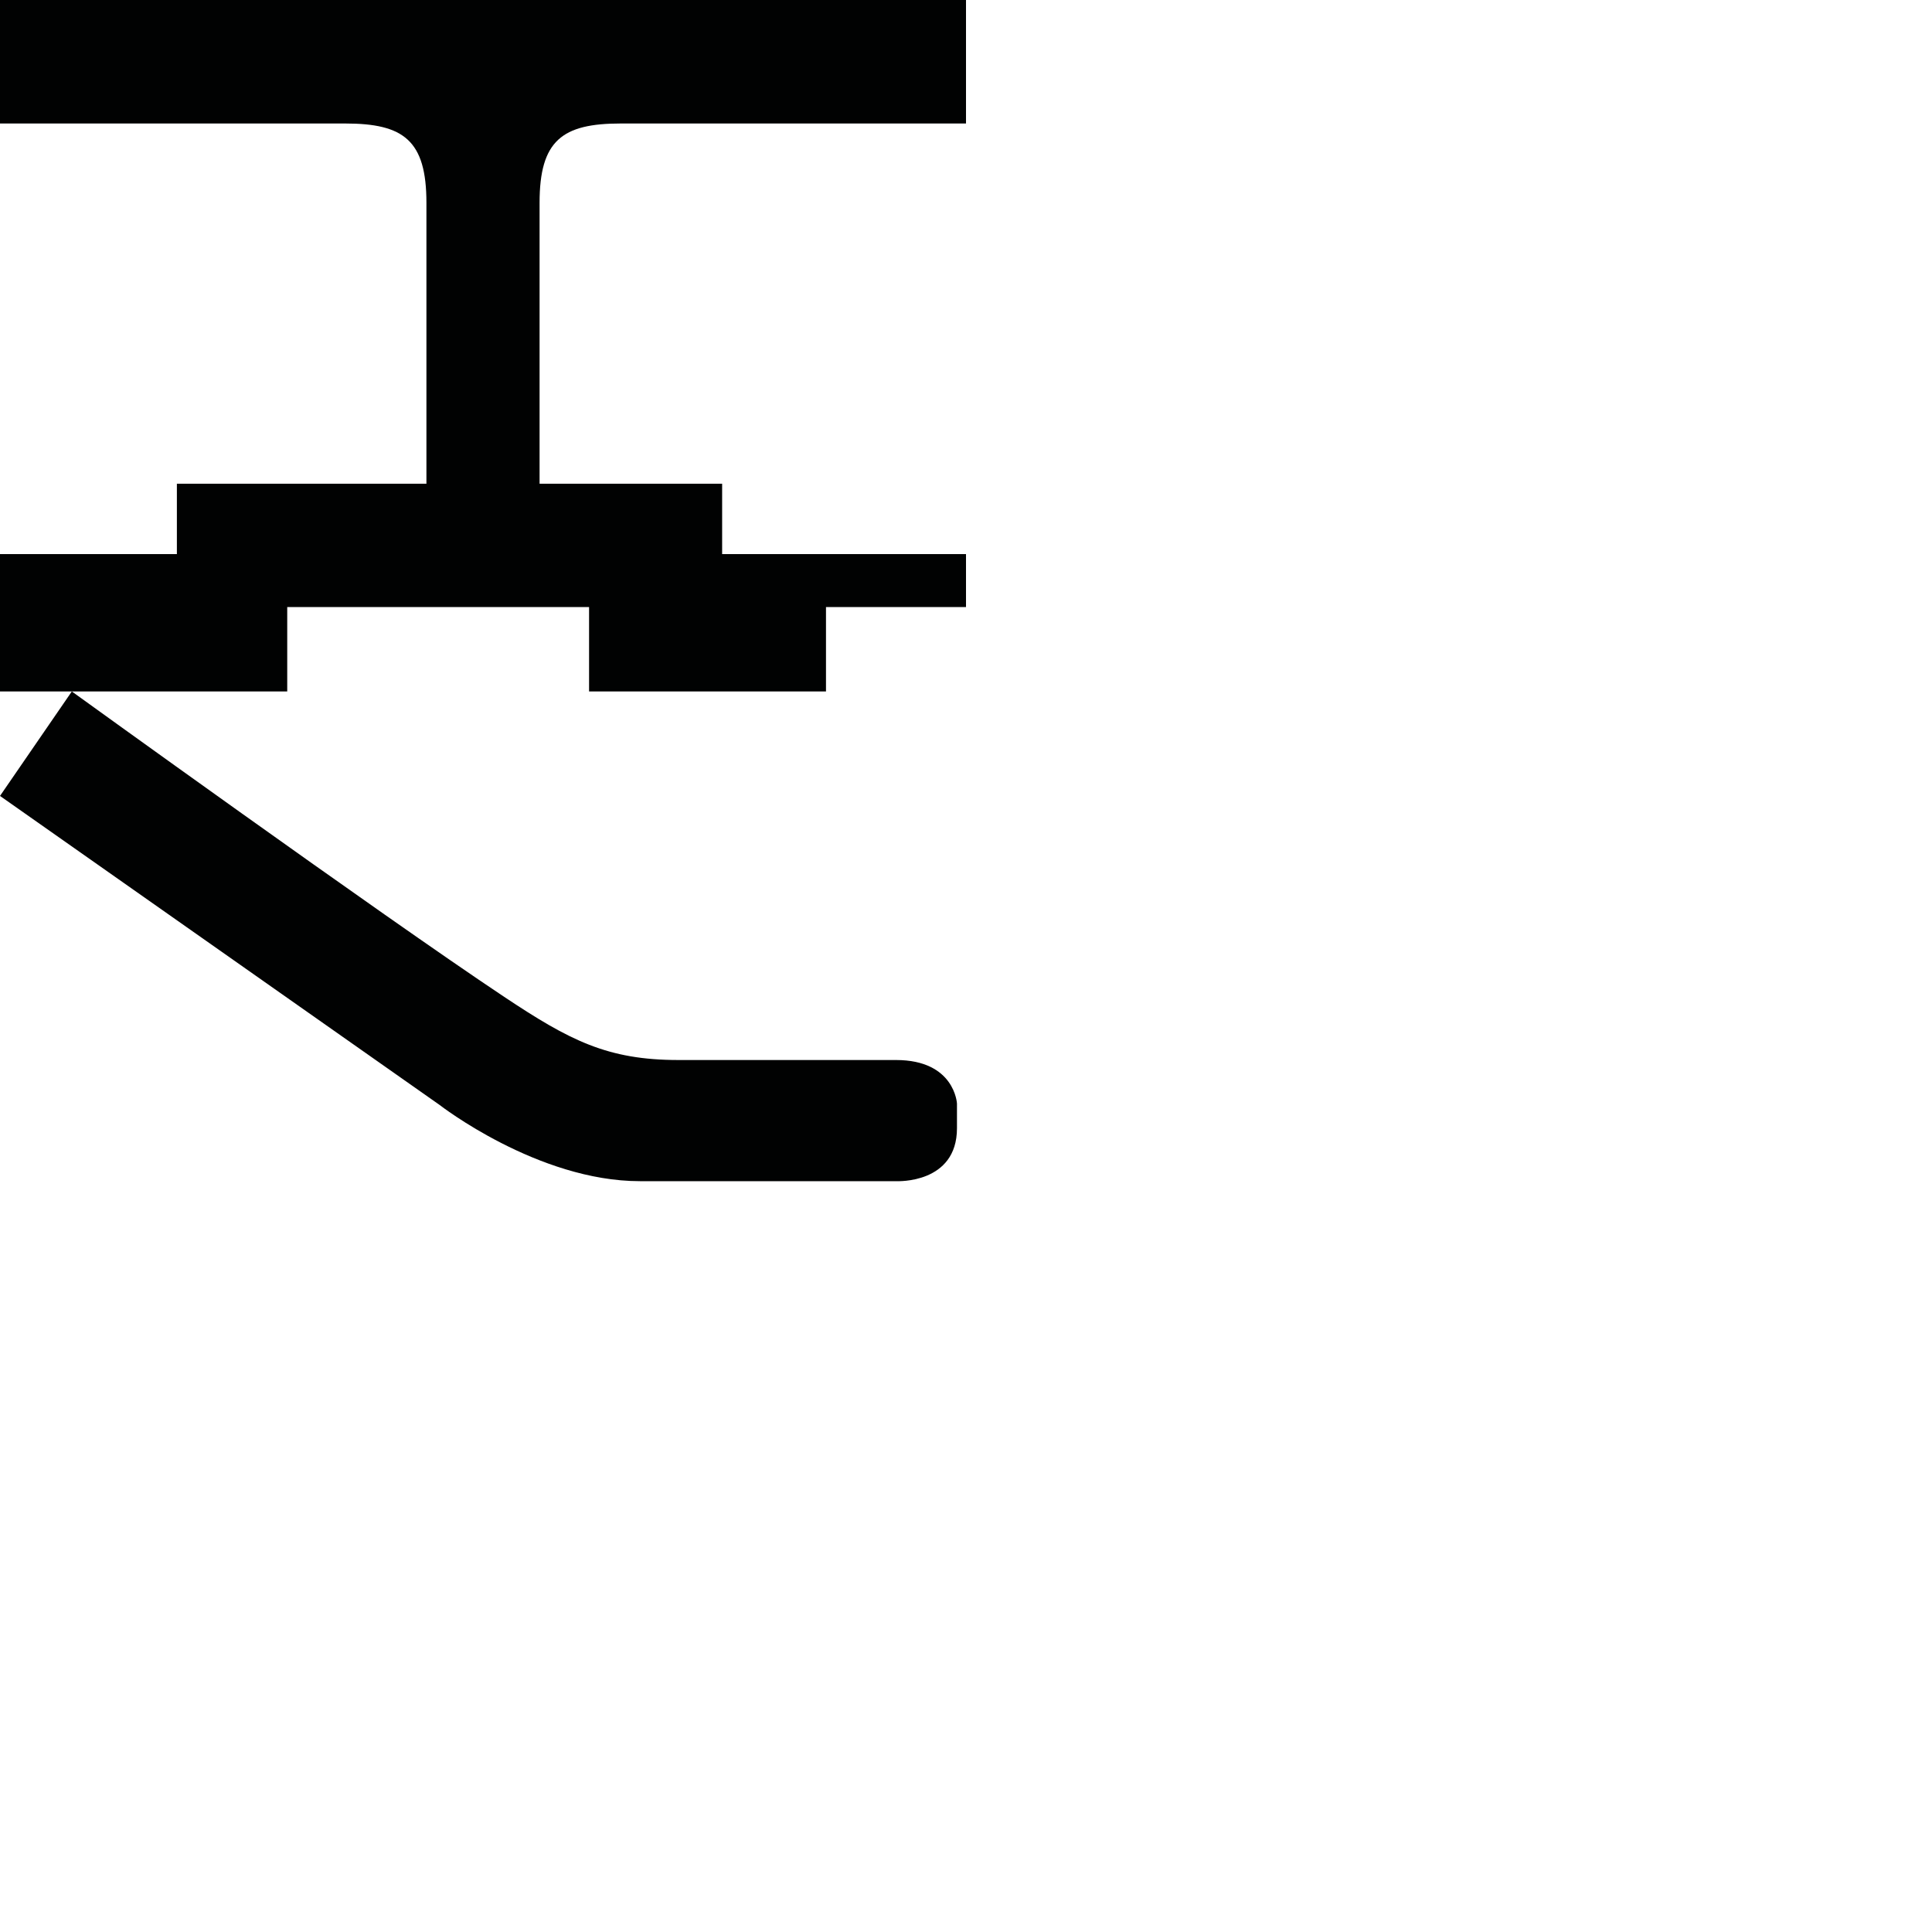 <?xml version="1.0" encoding="utf-8"?>
<!-- Generator: Adobe Illustrator 16.0.0, SVG Export Plug-In . SVG Version: 6.00 Build 0)  -->
<!DOCTYPE svg PUBLIC "-//W3C//DTD SVG 1.1//EN" "http://www.w3.org/Graphics/SVG/1.1/DTD/svg11.dtd">
<svg version="1.1" id="Calque_1" xmlns="http://www.w3.org/2000/svg" xmlns:xlink="http://www.w3.org/1999/xlink" x="0px" y="0px"
	 width="1190.551px" height="1190.551px" viewBox="0 0 1190.551 1190.551" enable-background="new 0 0 1190.551 1190.551"
	 xml:space="preserve">
<g>
	<path fill="#010202" d="M382.501,76.103c53.193,0,212.777,0,212.777,0V0H300.188h-5.099H-0.001v76.103c0,0,159.584,0,212.778,0
		c36,0,50,10.397,50,48.897v173.091H109v43.36H0v84.64h44.262H177v-52h186v52h146v-52h86.277v-32.64H445v-43.36H332.502L332.501,125
		C332.501,86.5,346.501,76.103,382.501,76.103z"/>
	<path fill="#010202" d="M270.935,680.93c0,0,60.355,46.942,123.396,46.942h158.268c0,0,37.11,1.79,37.11-32.635v-15.202
		c0,0-1.343-26.823-37.558-26.823c0,0-101.218,0-134.062,0c-43.813,0-67.062-12.076-107.363-38.899
		C234.508,563.584,44.262,426.091,44.262,426.091l-44.263,64.382L270.935,680.93z"/>
</g>
</svg>
